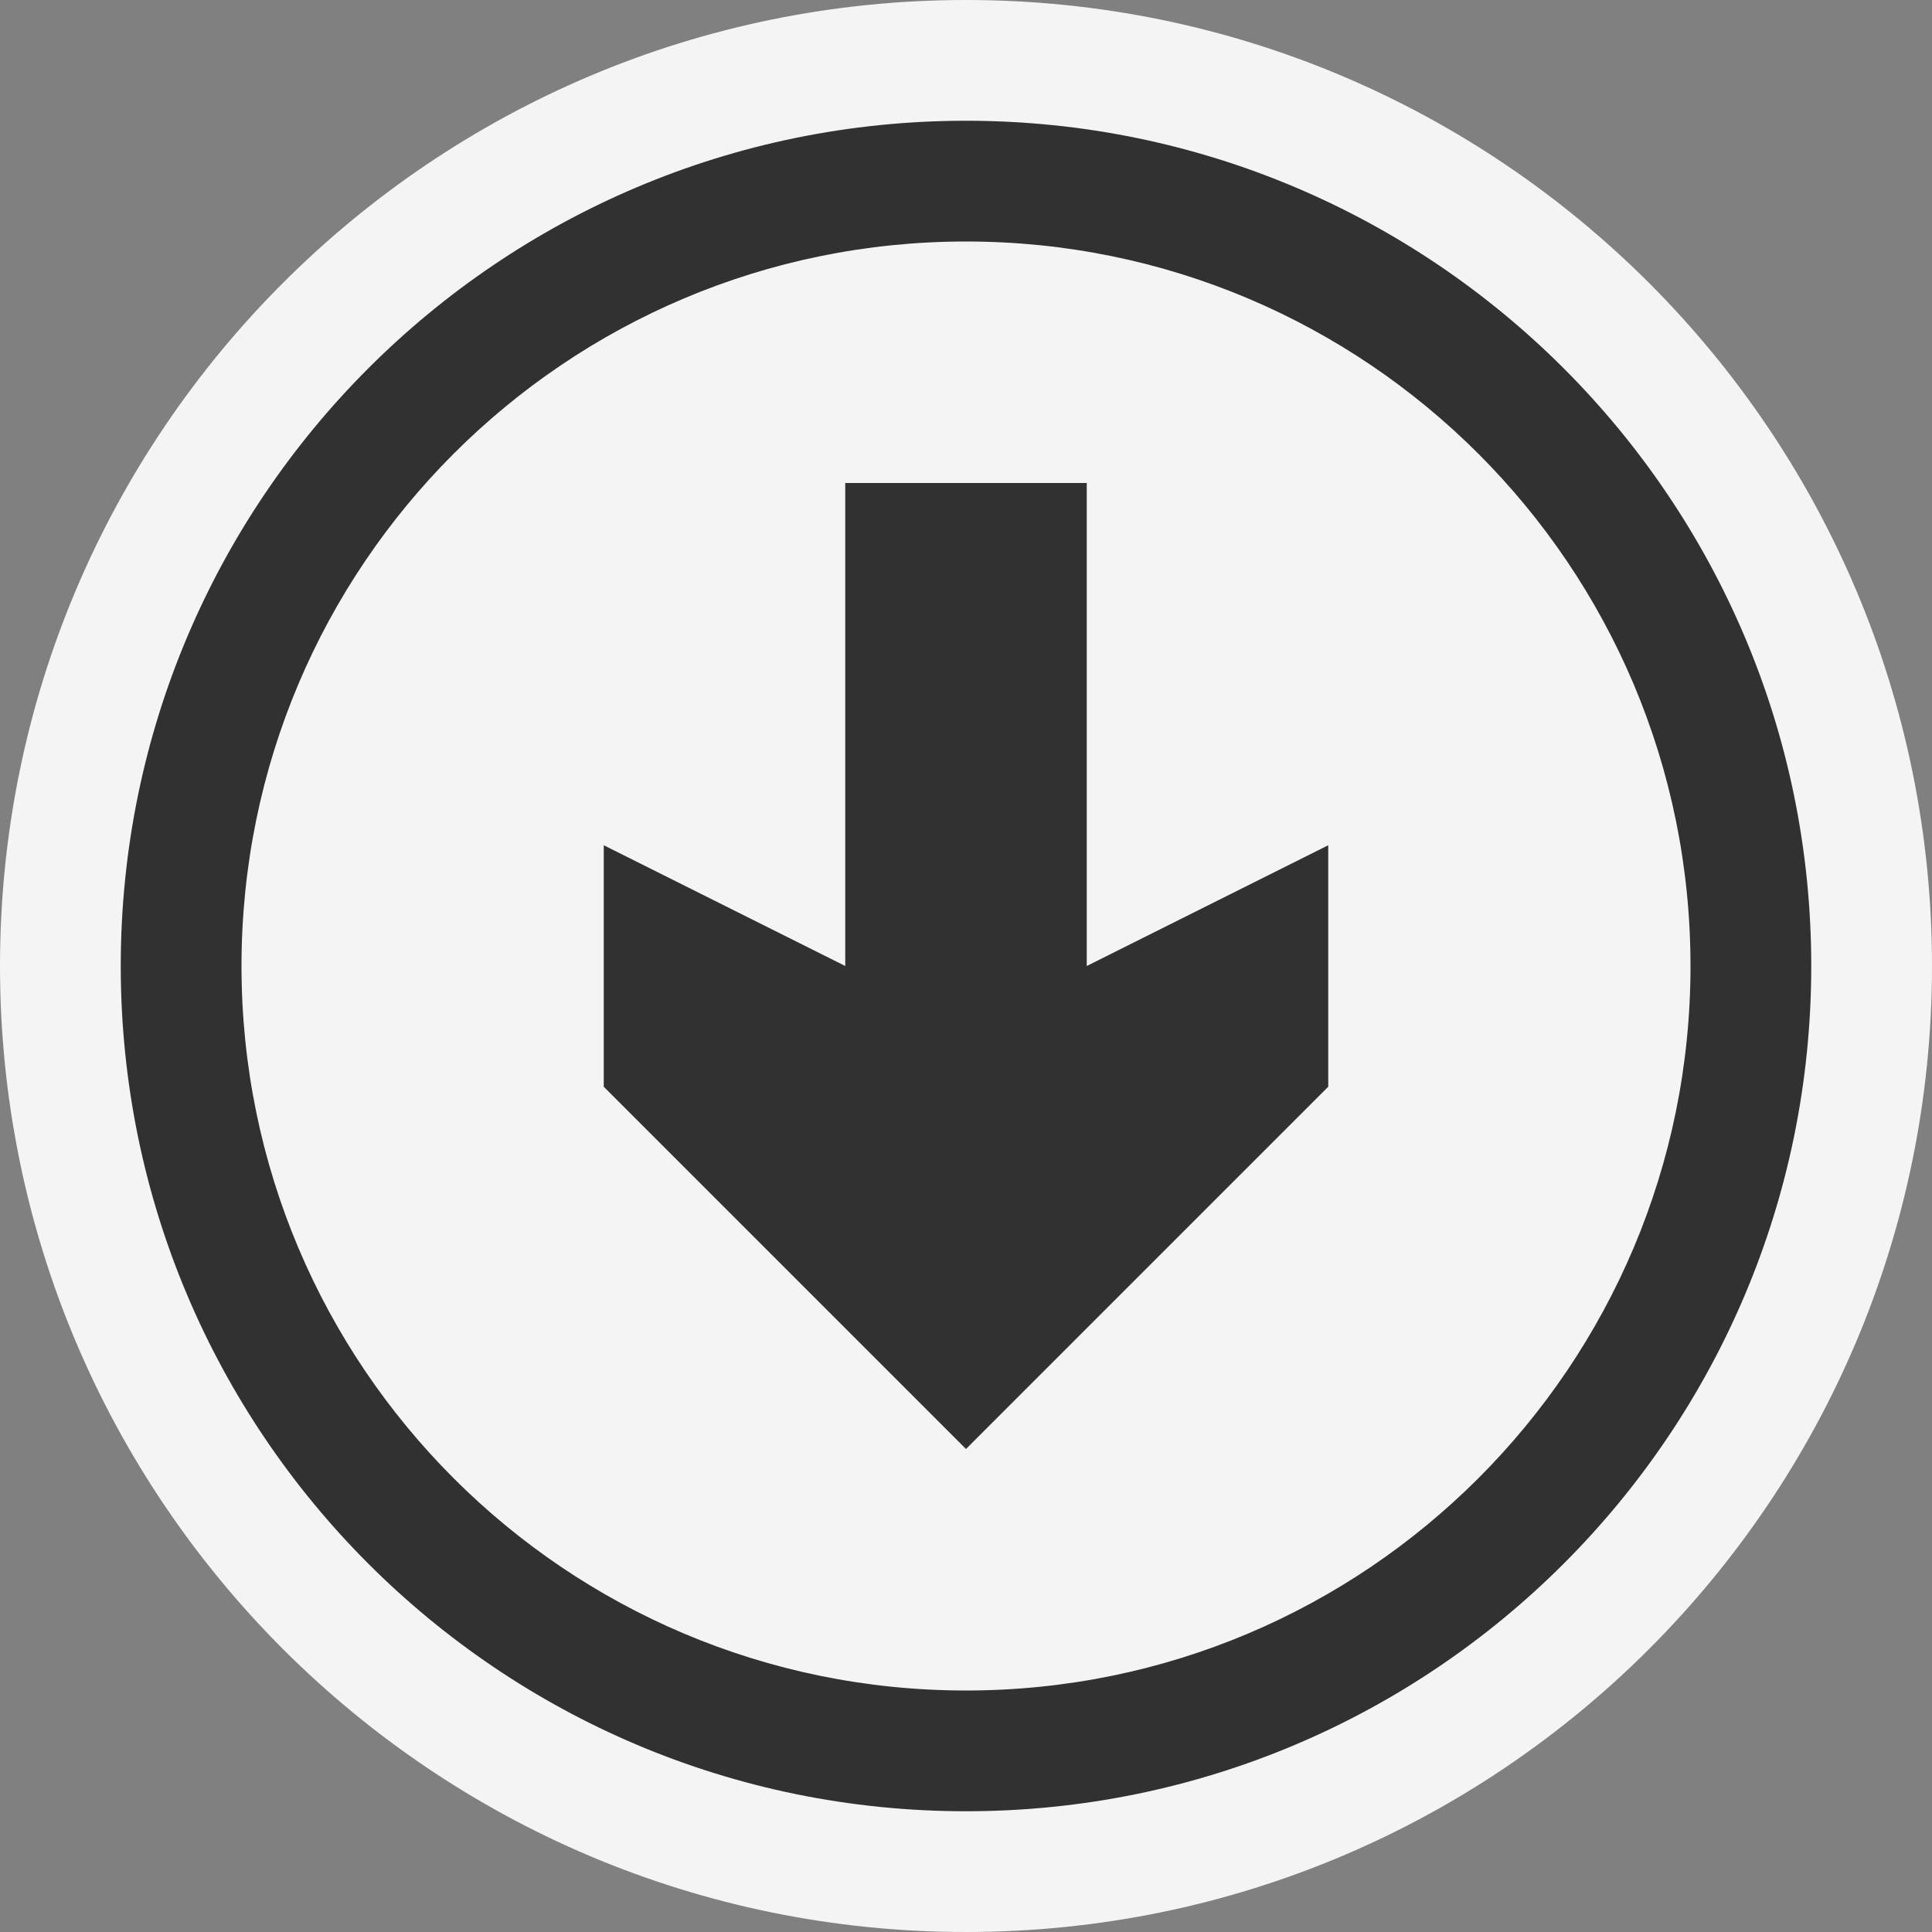 <svg ti:v='1' width='16' height='16' viewBox='0,0,16,16' xmlns='http://www.w3.org/2000/svg' xmlns:ti='urn:schemas-jetbrains-com:tisvg'><rect x="0" y="0" width="16" height="16" fill="#808080" stroke="none"/><g><path fill-rule='evenodd' d='M0,0L16,0L16,16L0,16Z' fill='#FFFFFF' opacity='0'/><path fill-rule='evenodd' d='M16,8C16,12.418,12.418,16,8,16C3.582,16,0,12.418,0,8C0,3.582,3.582,0,8,0C12.418,0,16,3.582,16,8Z' fill='#F4F4F4'/><path fill-rule='evenodd' d='M8,14C4.686,14,2,11.314,2,8C2,4.686,4.686,2,8,2C11.314,2,14,4.686,14,8C14,11.314,11.314,14,8,14ZM8,1C4.134,1,1,4.134,1,8C1,11.866,4.134,15,8,15C11.866,15,15,11.866,15,8C15,4.134,11.866,1,8,1Z' fill='#313131'/><path fill-rule='evenodd' d='M11,7L9,8L9,4L7,4L7,8L5,7L5,9L8,12L11,9L11,7Z' fill='#313131'/></g></svg>